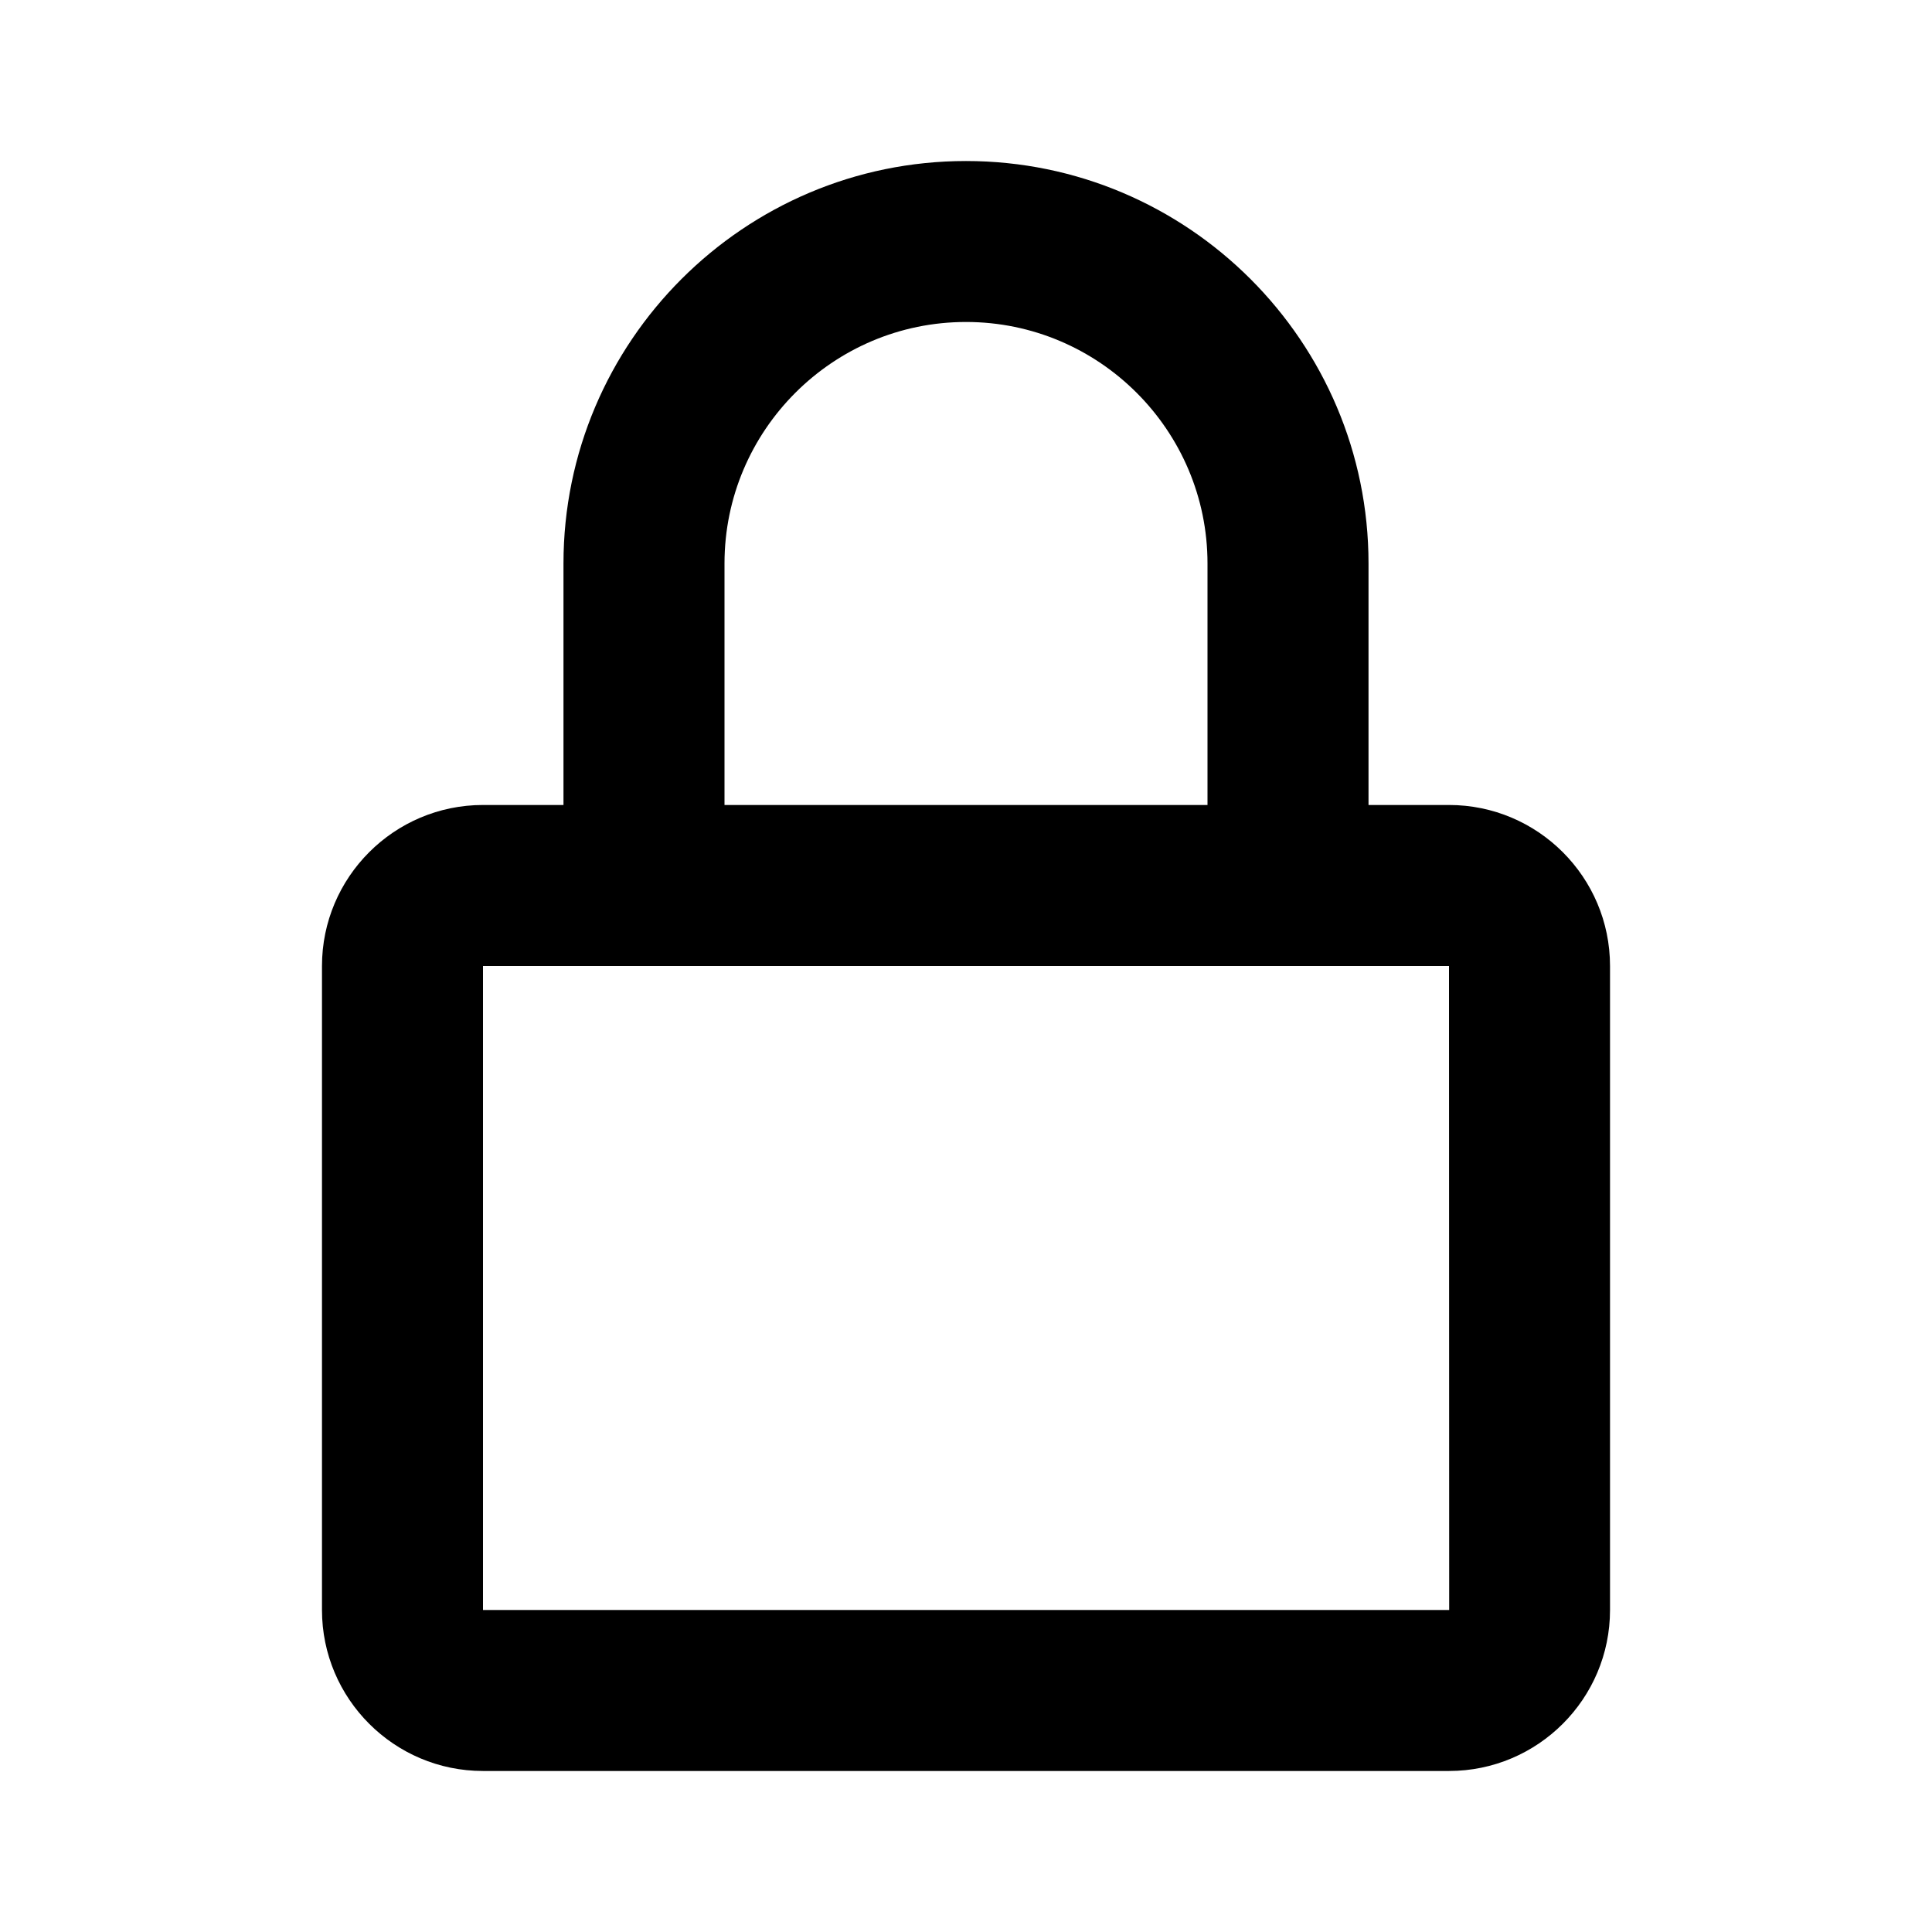 <svg width="32" height="32" viewBox="0 0 32 32" fill="none" xmlns="http://www.w3.org/2000/svg">
<path d="M16 2.667C12.324 2.667 9.333 5.657 9.333 9.333V13.333H8C6.529 13.333 5.333 14.529 5.333 16V26.667C5.333 28.137 6.529 29.333 8 29.333H24C25.471 29.333 26.667 28.137 26.667 26.667V16C26.667 14.529 25.471 13.333 24 13.333H22.667V9.333C22.667 5.657 19.676 2.667 16 2.667ZM24 16L24.003 26.667H8V16H24ZM12 13.333V9.333C12 7.128 13.795 5.333 16 5.333C18.205 5.333 20 7.128 20 9.333V13.333H12Z" fill="black"/>
</svg>
